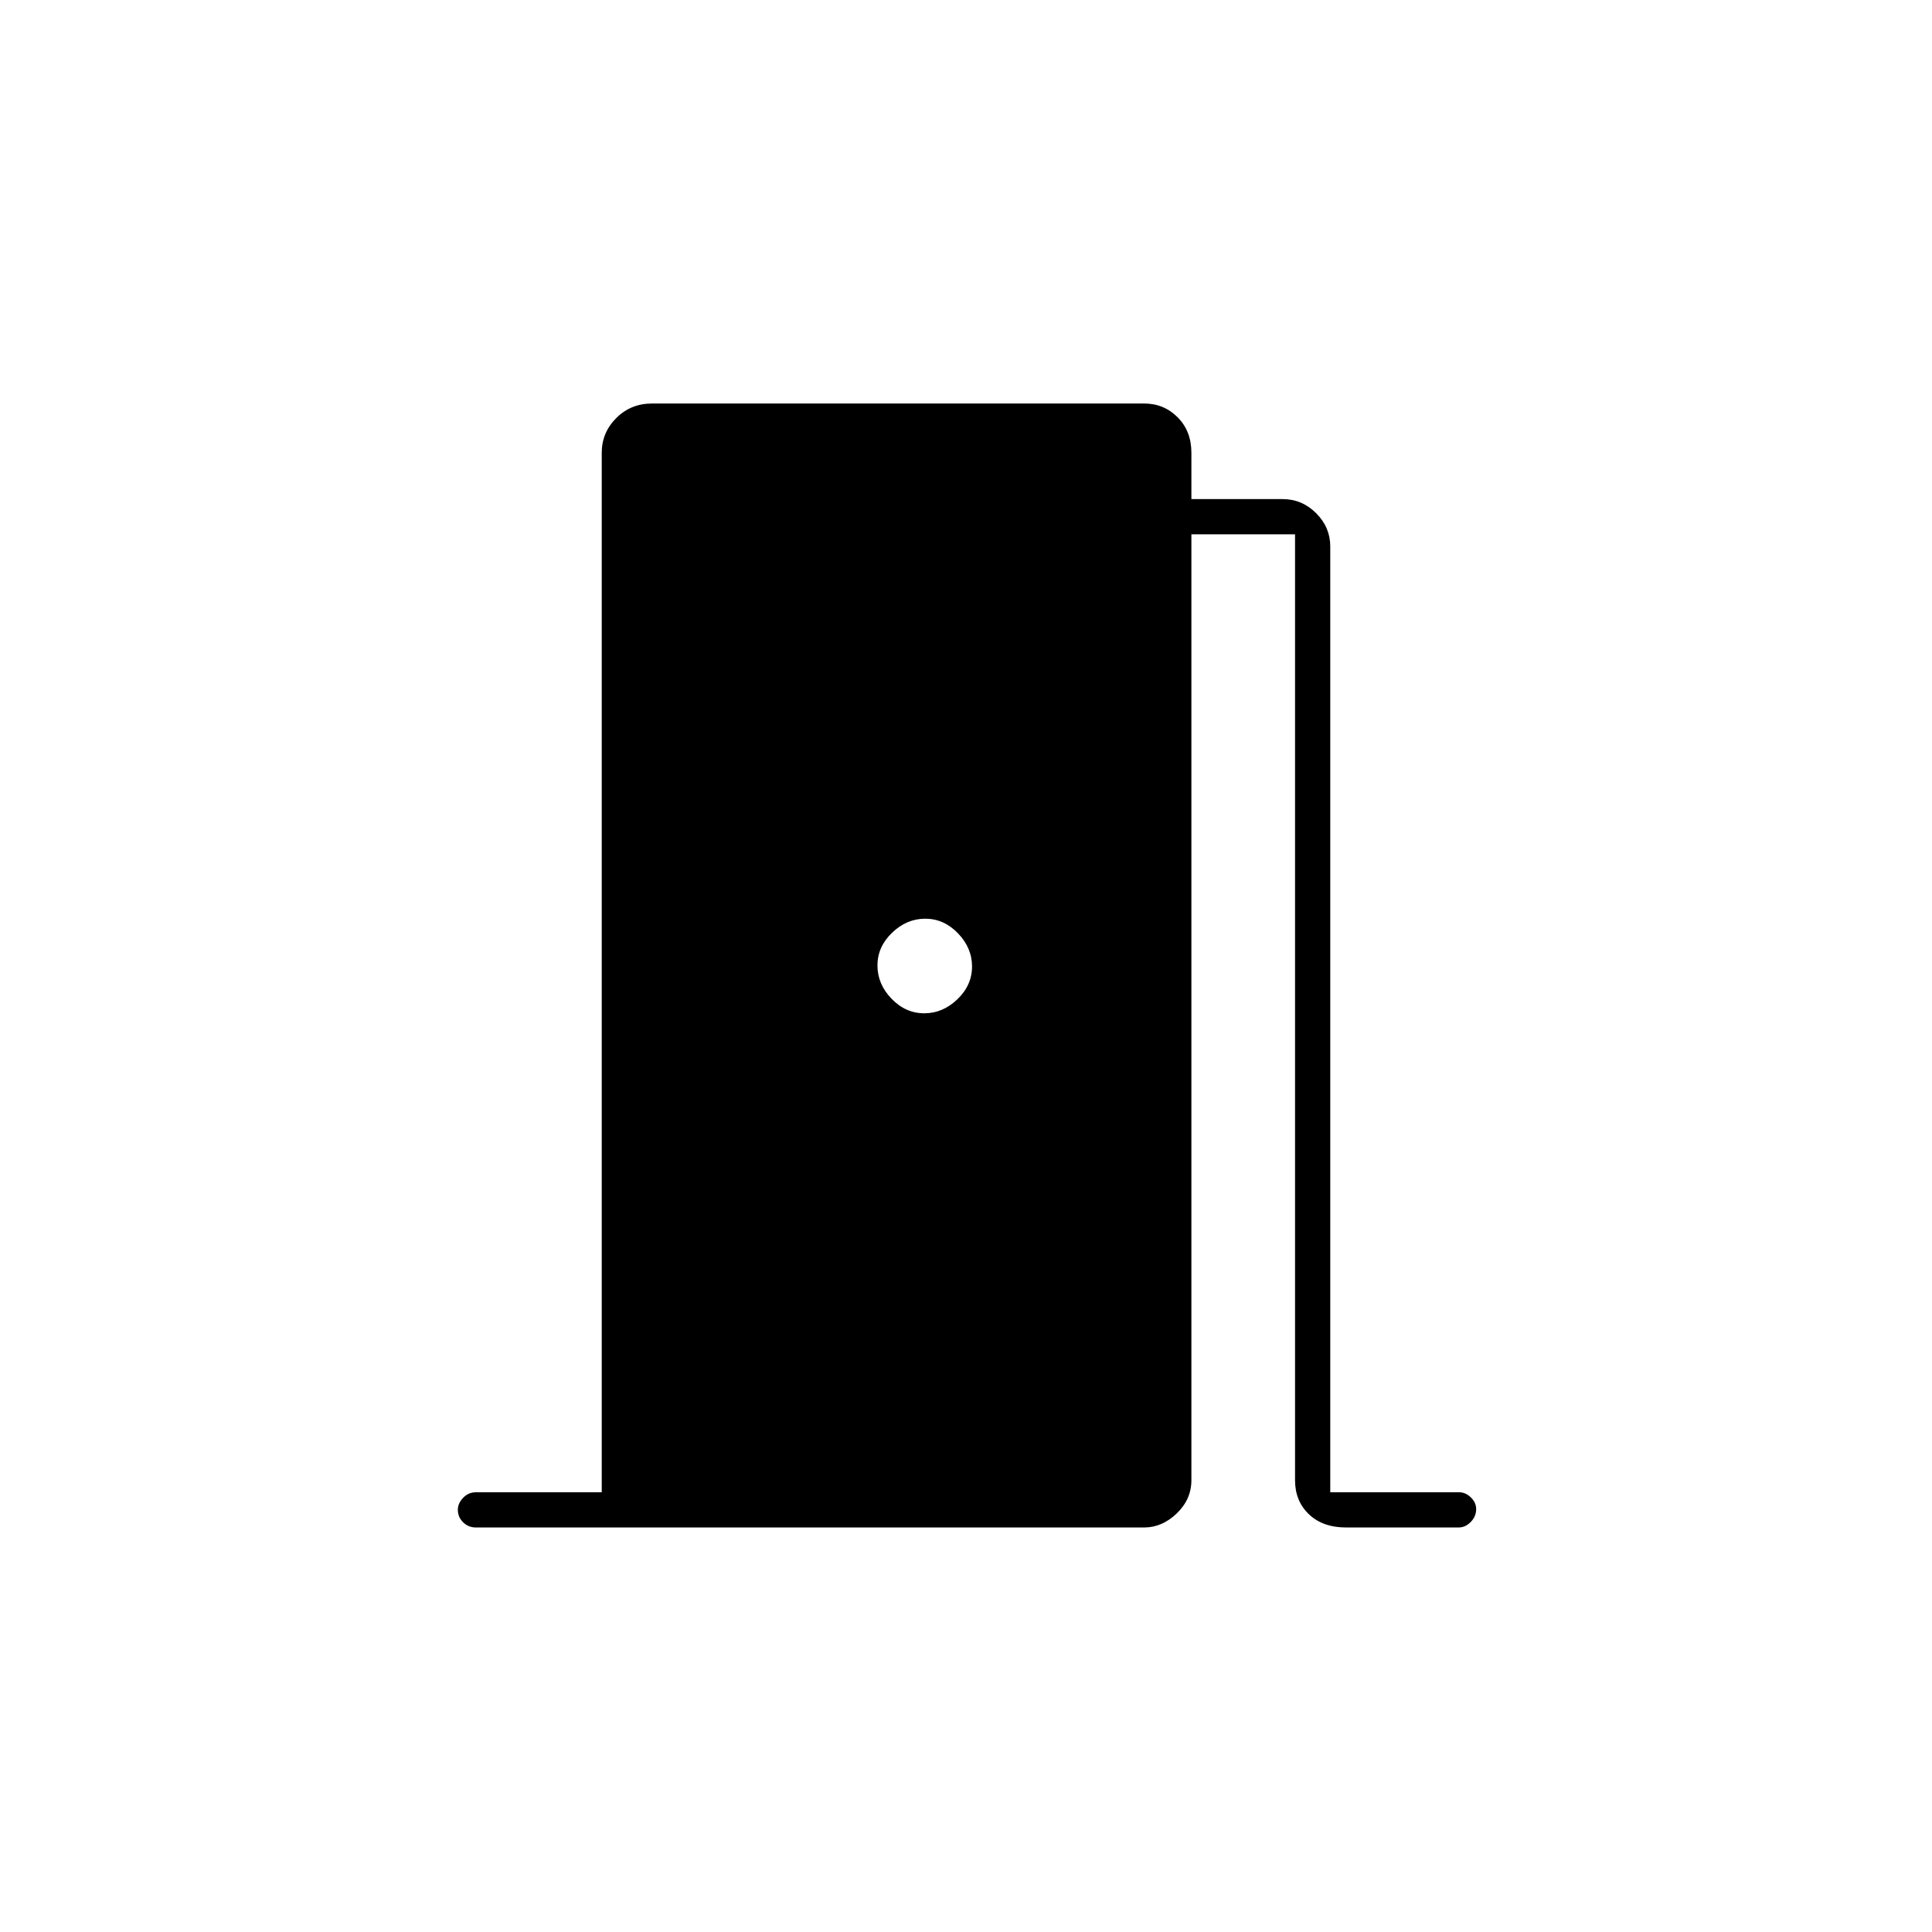 <svg xmlns="http://www.w3.org/2000/svg" height="20" viewBox="0 -960 960 960" width="20"><path d="M236.5-201q-3.75 0-6.37-2.57-2.63-2.58-2.63-6.25 0-3.18 2.63-5.93 2.62-2.75 6.37-2.75H299V-735q0-10.05 7.23-17.28 7.22-7.22 17.77-7.22h244.5q9.85 0 16.67 6.86Q592-745.77 592-735v23h45.38q9.59 0 16.61 7.01 7.01 7.02 7.01 16.49v470h64q3.25 0 5.88 2.57 2.62 2.58 2.62 5.75 0 3.68-2.68 6.43-2.69 2.75-6.02 2.75h-55.92q-11.6 0-18.49-6.57-6.89-6.58-6.89-16.93v-470H592v470q0 9.48-7.26 16.49-7.27 7.01-16.24 7.01h-332ZM483-479.74q0-9.26-6.99-16.51-6.98-7.25-16.25-7.25-9.26 0-16.51 6.99-7.25 6.98-7.25 16.25 0 9.26 6.99 16.51 6.98 7.25 16.25 7.25 9.26 0 16.51-6.99 7.25-6.98 7.25-16.25Z"/></svg>